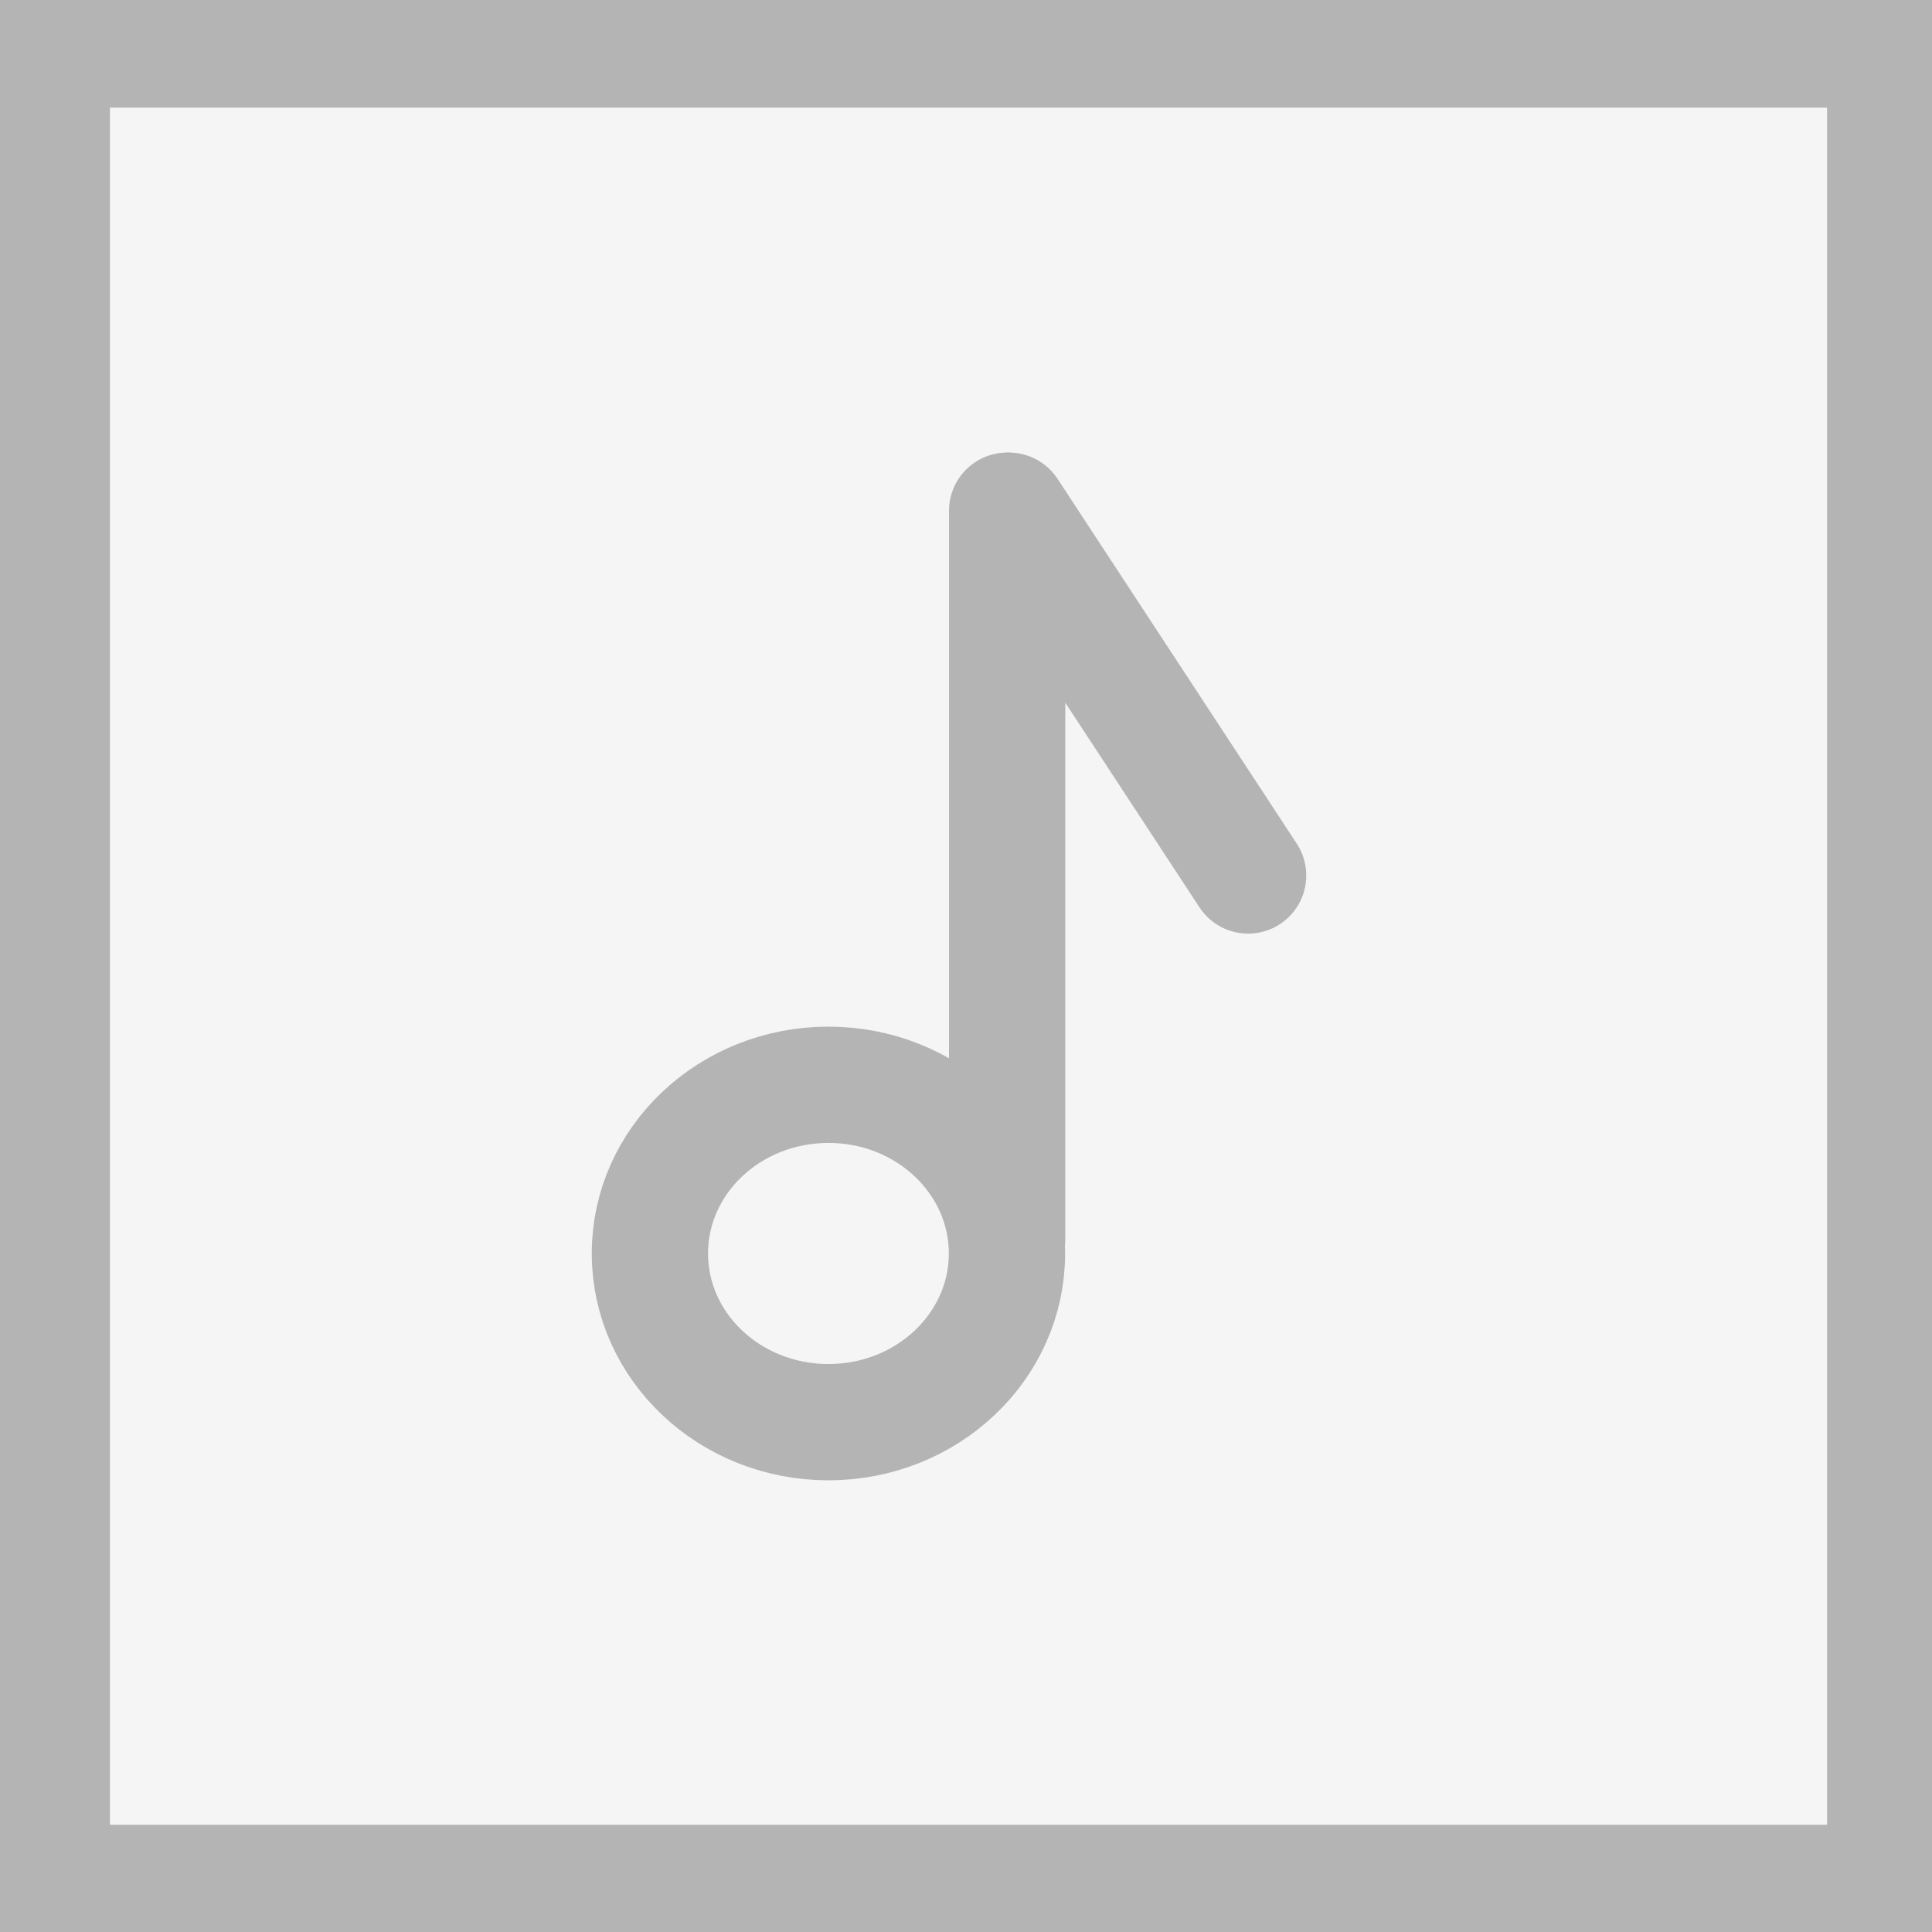 <?xml version="1.0" encoding="UTF-8" standalone="no"?>
<!-- Generator: Adobe Illustrator 22.1.0, SVG Export Plug-In . SVG Version: 6.00 Build 0)  -->

<svg
   xmlns:dc="http://purl.org/dc/elements/1.1/"
   xmlns:cc="http://creativecommons.org/ns#"
   xmlns:rdf="http://www.w3.org/1999/02/22-rdf-syntax-ns#"
   xmlns:svg="http://www.w3.org/2000/svg"
   xmlns="http://www.w3.org/2000/svg"
   xmlns:sodipodi="http://sodipodi.sourceforge.net/DTD/sodipodi-0.dtd"
   xmlns:inkscape="http://www.inkscape.org/namespaces/inkscape"
   version="1.1"
   id="Layer_1"
   x="0px"
   y="0px"
   viewBox="0 0 1080 1080"
   style="enable-background:new 0 0 1080 1080;"
   xml:space="preserve"
   sodipodi:docname="no_image_light.svg"
   inkscape:version="0.92.4 5da689c313, 2019-01-14"><rect x="0" y="0" width="1080" height="1080" fill="#333333" stroke="none"/><defs
   id="defs3807" /><sodipodi:namedview
   pagecolor="#ffffff"
   bordercolor="#666666"
   borderopacity="1"
   objecttolerance="10"
   gridtolerance="10"
   guidetolerance="10"
   inkscape:pageopacity="0"
   inkscape:pageshadow="2"
   inkscape:window-width="1920"
   inkscape:window-height="1006"
   id="namedview3805"
   showgrid="false"
   inkscape:zoom="0.73981481"
   inkscape:cx="58.798493"
   inkscape:cy="540"
   inkscape:window-x="0"
   inkscape:window-y="0"
   inkscape:window-maximized="1"
   inkscape:current-layer="Layer_1" />
<style
   type="text/css"
   id="style3794">
	.st0{fill:#232323;}
	.st1{fill:none;stroke:#4D4D4D;stroke-width:45;stroke-linecap:round;stroke-miterlimit:10;}
</style>
<rect
   class="st0"
   width="1021.352"
   height="1021.352"
   id="rect3796"
   style="fill:#f5f5f5;fill-opacity:1;stroke:#b4b4b4;stroke-width:61.47;stroke-linejoin:miter;stroke-miterlimit:4;stroke-dasharray:none;stroke-opacity:1"
   x="30.731"
   y="29.434" />
<line
   class="st1"
   x1="564"
   y1="285.5"
   x2="697.7"
   y2="489.4"
   id="line3798"
   style="stroke-width:65;stroke-miterlimit:10;stroke-dasharray:none;stroke:#b4b4b4;stroke-opacity:1" />
<line
   class="st1"
   x1="563"
   y1="285.5"
   x2="563"
   y2="692.5"
   id="line3800"
   style="stroke-width:65;stroke-miterlimit:10;stroke-dasharray:none;stroke:#b4b4b4;stroke-opacity:1" />
<ellipse
   class="st1"
   cx="463.1"
   cy="700.7"
   rx="99.8"
   ry="94.3"
   id="ellipse3802"
   style="stroke-width:65;stroke-miterlimit:10;stroke-dasharray:none;stroke:#b4b4b4;stroke-opacity:1" />
</svg>